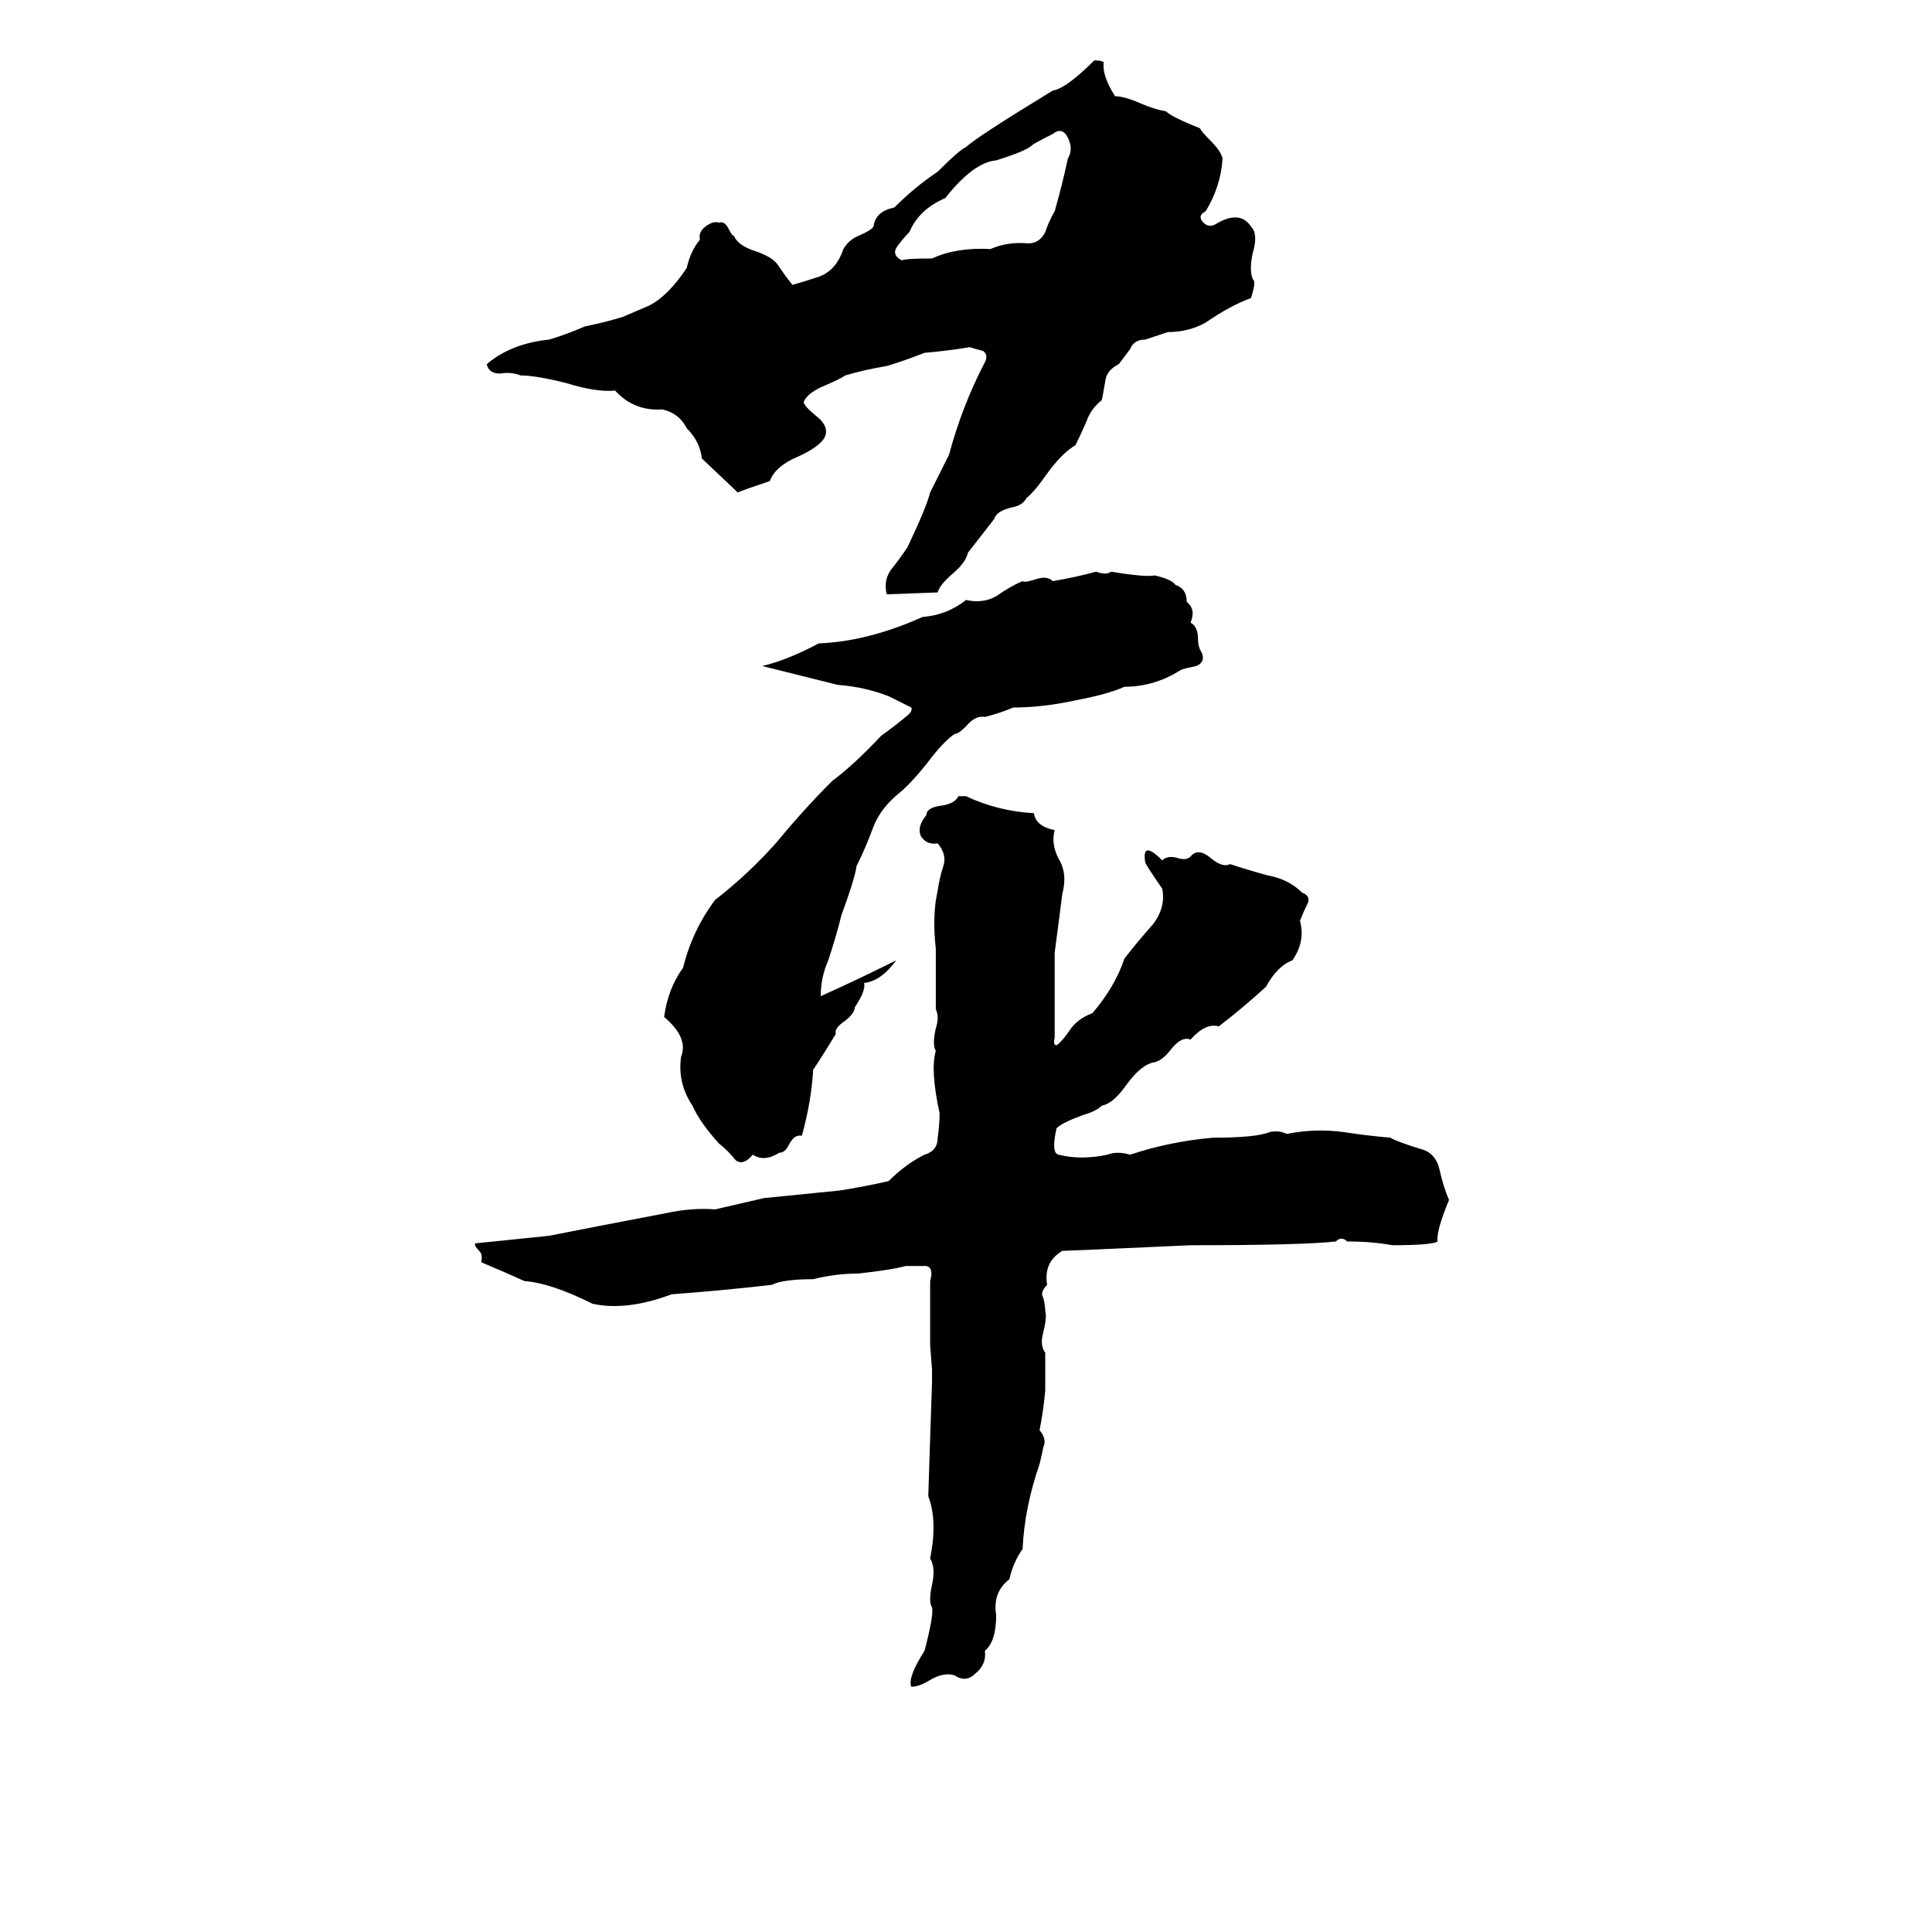 <svg xmlns="http://www.w3.org/2000/svg" viewBox="0 -800 1024 1024">
	<path fill="#000000" d="M470 -485Q468 -493 473 -499Q477 -504 481 -510Q491 -531 493 -539Q498 -549 503 -559Q510 -585 522 -608Q524 -612 521 -614Q517 -615 514 -616Q502 -614 490 -613Q480 -609 470 -606Q458 -604 448 -601Q445 -599 438 -596Q428 -592 426 -587Q426 -585 432 -580Q440 -574 437 -568Q434 -563 423 -558Q411 -553 408 -545Q396 -541 391 -539L372 -557Q371 -566 364 -573Q360 -581 351 -583Q336 -582 326 -593Q316 -592 300 -597Q284 -601 276 -601Q271 -603 265 -602Q259 -602 258 -607Q271 -618 291 -620Q301 -623 310 -627Q320 -629 330 -632Q337 -635 344 -638Q354 -643 364 -658Q366 -667 371 -673Q370 -677 374 -680Q378 -683 381 -682Q384 -683 386 -679Q388 -675 389 -675Q391 -670 400 -667Q409 -664 412 -660Q416 -654 420 -649Q427 -651 433 -653Q443 -656 447 -668Q450 -673 455 -675Q462 -678 463 -680Q464 -688 474 -690Q485 -701 497 -709Q509 -721 512 -722Q517 -727 558 -752Q565 -753 580 -768Q584 -768 585 -767Q584 -760 591 -749Q596 -749 605 -745Q612 -742 618 -741Q621 -738 636 -732Q637 -730 642 -725Q647 -720 648 -716Q647 -701 639 -688Q635 -686 637 -683Q640 -679 644 -681Q657 -689 663 -680Q667 -676 664 -666Q662 -657 664 -652Q666 -651 663 -642Q652 -638 639 -629Q630 -624 619 -624L607 -620Q601 -620 599 -615Q596 -611 593 -607Q587 -604 586 -599Q585 -593 584 -588Q578 -583 576 -577Q573 -570 570 -564Q563 -560 555 -549Q548 -539 544 -536Q542 -532 536 -531Q528 -529 527 -525Q520 -516 513 -507Q512 -502 505 -496Q498 -490 497 -486ZM558 -729Q548 -724 547 -723Q544 -720 528 -715Q516 -714 501 -695Q487 -689 482 -677Q479 -674 476 -670Q472 -665 478 -662Q480 -663 494 -663Q507 -669 525 -668Q534 -672 545 -671Q551 -671 554 -677Q556 -683 559 -688Q563 -702 566 -716Q569 -721 566 -727Q563 -733 558 -729ZM581 -497Q586 -495 589 -497Q607 -494 612 -495Q621 -493 623 -490Q629 -488 629 -481Q634 -477 631 -470Q635 -468 635 -461Q635 -457 637 -454Q639 -449 634 -447Q629 -446 626 -445Q612 -436 596 -436Q587 -432 571 -429Q553 -425 537 -425Q530 -422 522 -420Q517 -421 512 -415Q508 -411 506 -411Q500 -407 491 -395Q483 -385 477 -380Q467 -372 463 -362Q459 -351 454 -341Q453 -334 446 -315Q443 -303 439 -291Q435 -282 435 -272Q455 -281 475 -291Q467 -280 458 -279Q459 -275 453 -266Q453 -263 448 -259Q442 -255 443 -252Q437 -242 431 -233Q430 -216 425 -198Q421 -199 418 -193Q416 -189 413 -189Q405 -184 399 -188Q394 -182 390 -185Q386 -190 381 -194Q371 -205 367 -214Q359 -226 361 -240Q365 -250 352 -261Q354 -276 362 -287Q367 -307 379 -323Q397 -337 412 -354Q426 -371 441 -386Q453 -395 467 -410Q474 -415 480 -420Q484 -423 483 -425Q477 -428 471 -431Q458 -436 444 -437Q424 -442 404 -447Q417 -450 434 -459Q460 -460 489 -473Q502 -474 512 -482Q521 -480 528 -484Q535 -489 542 -492Q543 -491 549 -493Q555 -495 558 -492Q570 -494 581 -497ZM508 -378H512Q529 -370 548 -369Q549 -362 559 -360Q557 -353 561 -345Q566 -337 563 -326Q561 -310 559 -295Q559 -272 559 -250Q558 -246 560 -246Q563 -248 567 -254Q571 -260 579 -263Q591 -277 596 -292Q603 -301 611 -310Q618 -319 616 -329Q607 -342 607 -343Q605 -355 616 -344Q619 -347 625 -345Q629 -344 631 -346Q635 -351 642 -345Q648 -340 652 -342Q661 -339 672 -336Q683 -334 690 -327Q695 -325 693 -321Q691 -317 689 -312Q692 -301 685 -291Q677 -288 671 -277Q659 -266 646 -256Q639 -258 631 -249Q626 -251 620 -243Q616 -238 612 -237Q605 -236 597 -225Q590 -215 584 -214Q581 -211 574 -209Q563 -205 560 -202Q557 -189 561 -188Q573 -185 587 -188Q592 -190 599 -188Q620 -195 643 -197Q666 -197 673 -200Q678 -201 682 -199Q697 -202 712 -200Q725 -198 737 -197Q740 -195 753 -191Q761 -189 763 -180Q765 -171 768 -164Q761 -147 762 -142Q759 -140 738 -140Q727 -142 714 -142Q711 -145 708 -142Q691 -140 631 -140Q565 -137 563 -137Q553 -131 555 -119Q551 -115 553 -112Q554 -108 554 -105Q555 -102 553 -94Q551 -87 554 -83Q554 -73 554 -63Q553 -52 551 -42Q555 -37 553 -33Q552 -28 551 -24Q543 -1 542 21Q537 28 535 37Q526 44 528 56Q528 70 522 75Q523 82 517 87Q512 92 506 88Q500 86 492 91Q487 94 483 94Q481 89 490 75Q495 56 494 52Q492 49 494 40Q496 31 493 26Q497 6 492 -7Q493 -37 494 -68Q494 -71 494 -74L493 -87Q493 -90 493 -93Q493 -107 493 -121Q495 -128 491 -129Q486 -129 480 -129Q473 -127 455 -125Q443 -125 431 -122Q415 -122 409 -119Q383 -116 356 -114Q332 -105 314 -109Q292 -120 278 -121Q267 -126 255 -131Q256 -135 254 -137Q251 -140 252 -141Q272 -143 291 -145Q311 -149 353 -157Q367 -160 379 -159Q392 -162 405 -165Q425 -167 445 -169Q458 -171 471 -174Q480 -183 490 -188Q497 -190 497 -197Q498 -204 498 -210Q493 -233 496 -243Q494 -246 496 -255Q498 -261 496 -265Q496 -281 496 -297Q494 -315 497 -328Q498 -335 500 -341Q502 -347 497 -353Q491 -352 488 -357Q486 -362 491 -368Q491 -372 499 -373Q506 -374 508 -378Z"/>
</svg>